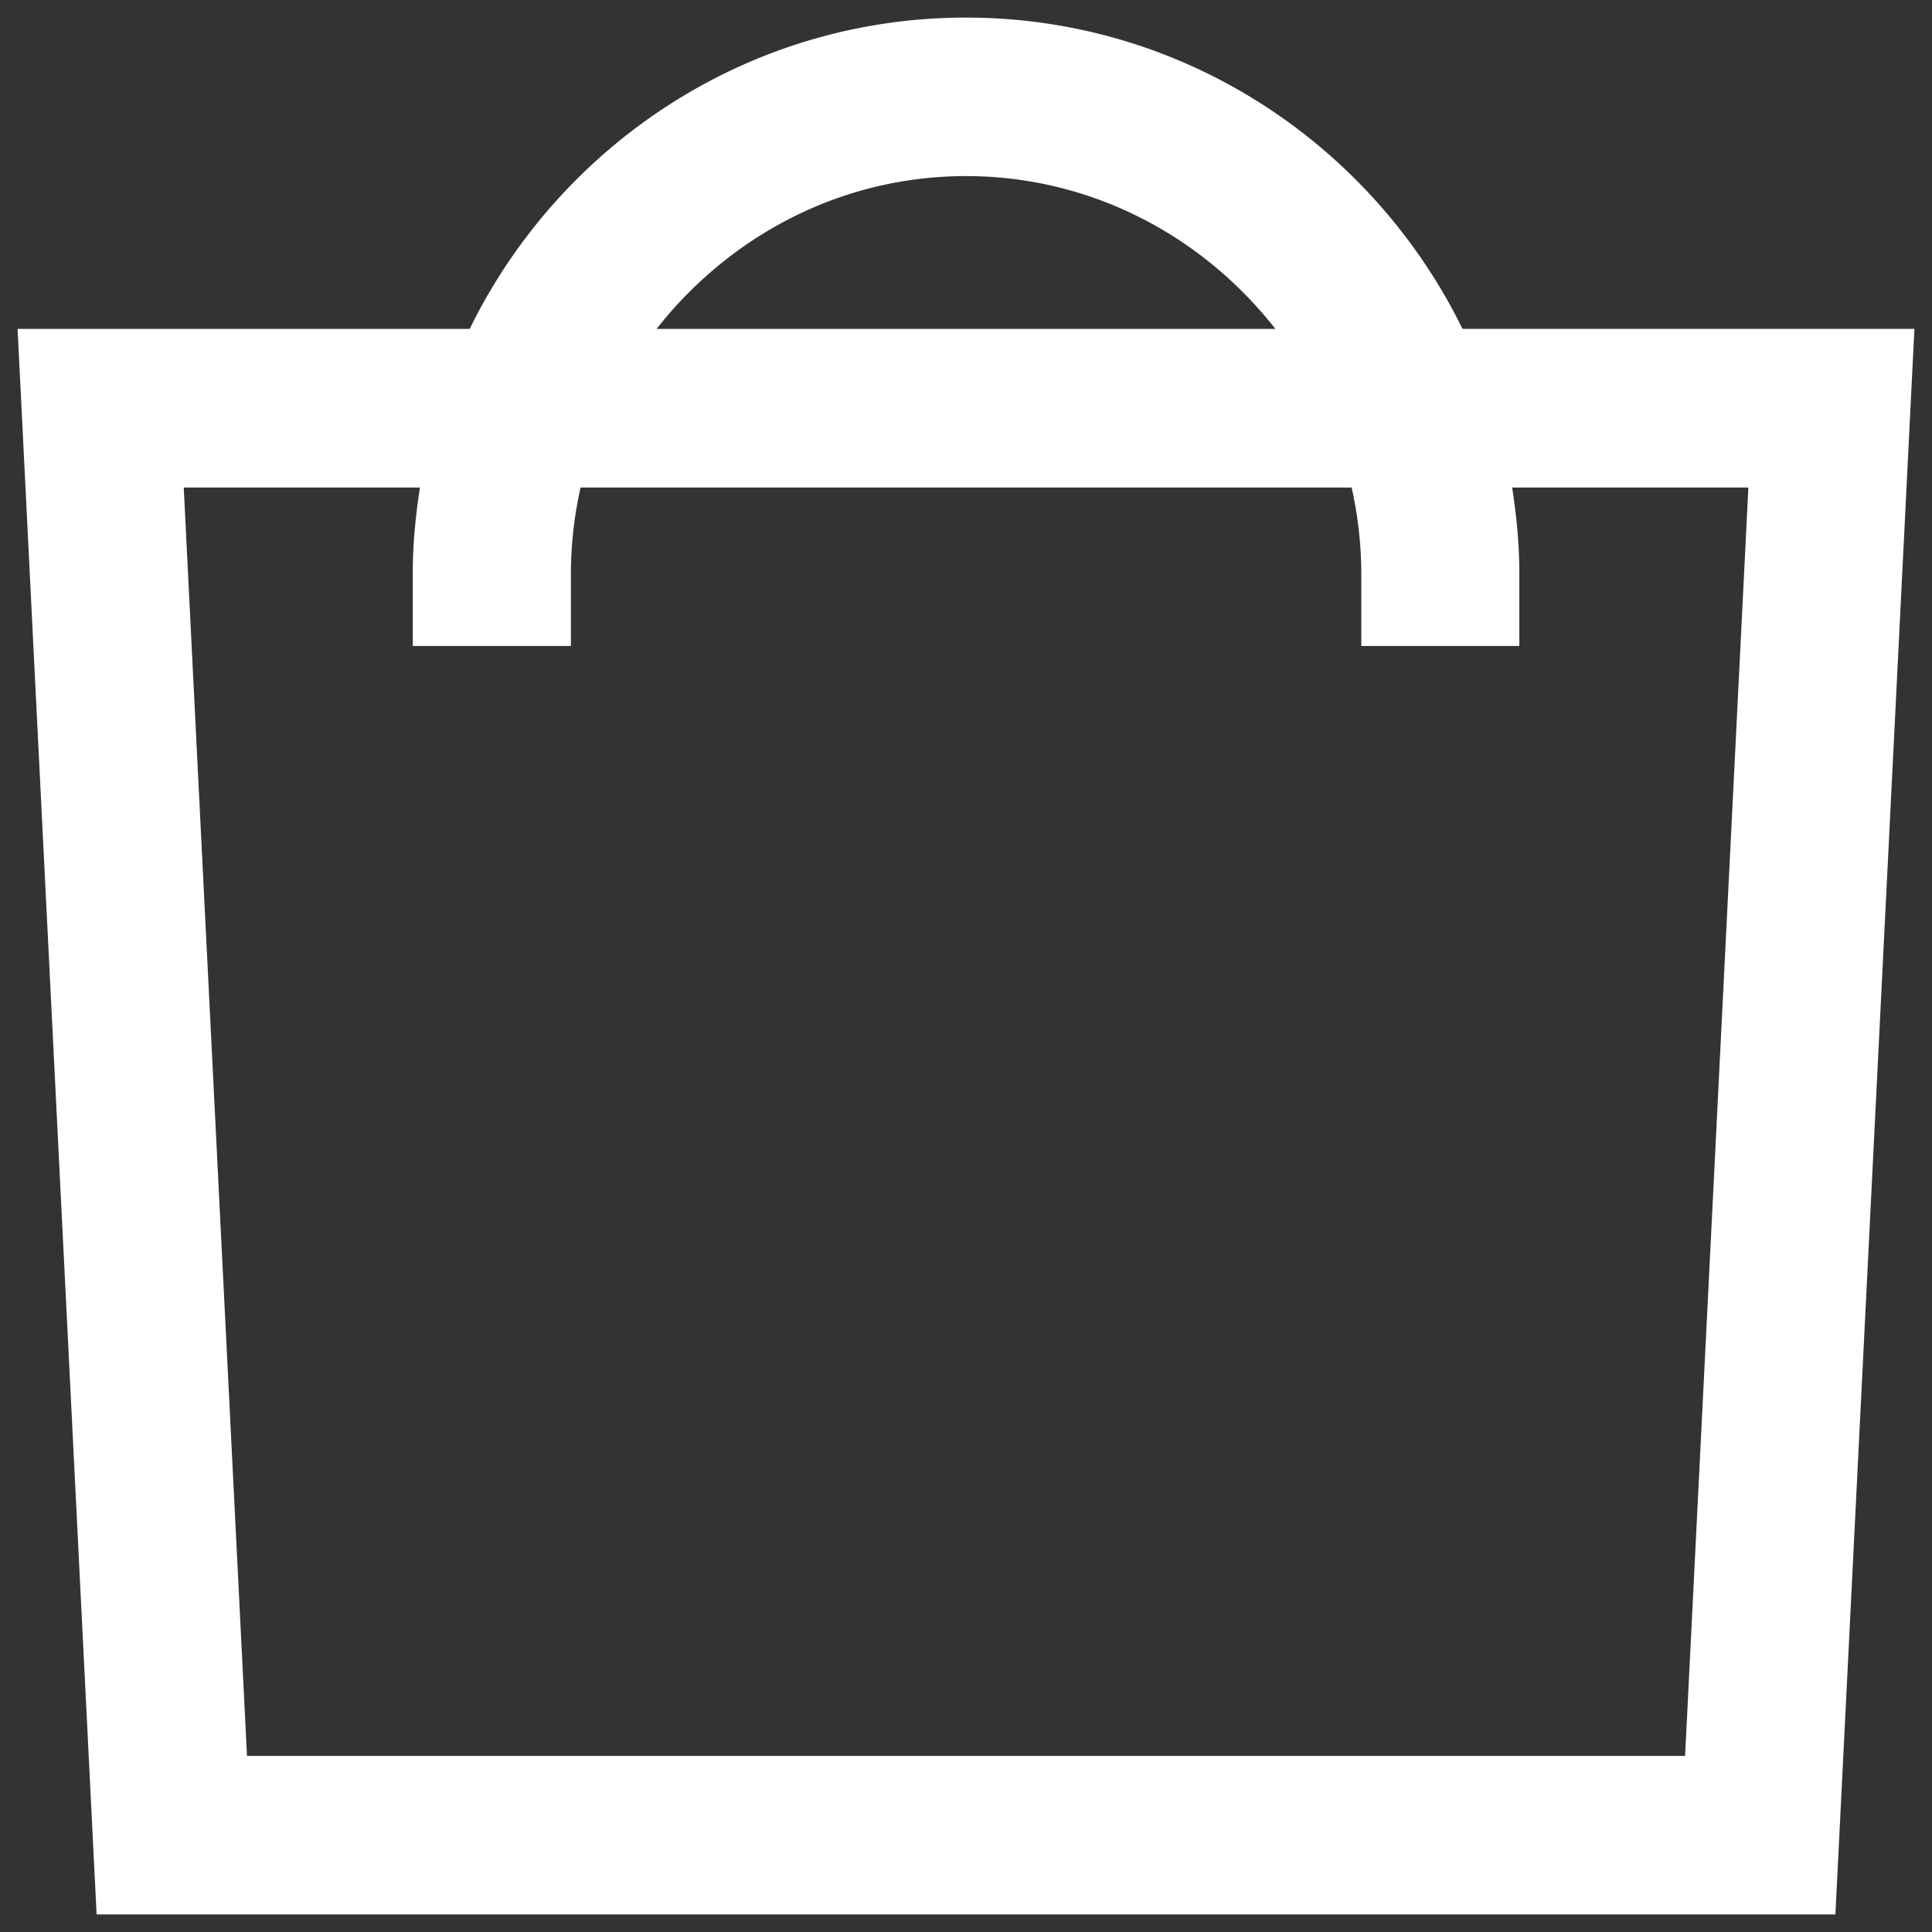 <svg xmlns="http://www.w3.org/2000/svg" width="20" height="20" viewBox="0 0 20 20"><rect x="0" y="0" width="20" height="20" fill="#333333" stroke="none"/><path d="M17.444 18.177H2.557l-.655-13.13h2.445c-.044.287-.074.58-.074.88v.76H5.91v-.76a4.1 4.1 0 0 1 .1-.88h7.982a4.1 4.1 0 0 1 .1.88v.76h1.636v-.76c0-.3-.03-.592-.074-.88h2.445l-.655 13.13zM10 1.823c1.304 0 2.454.626 3.203 1.582H6.797c.75-.956 1.9-1.582 3.203-1.582h0zm5.14 1.582C14.205 1.5 12.256.182 10 .182S5.795 1.5 4.862 3.405H.182L1 19.818h18l.818-16.414h-4.68z" fill="#fff" fill-rule="evenodd"/></svg>